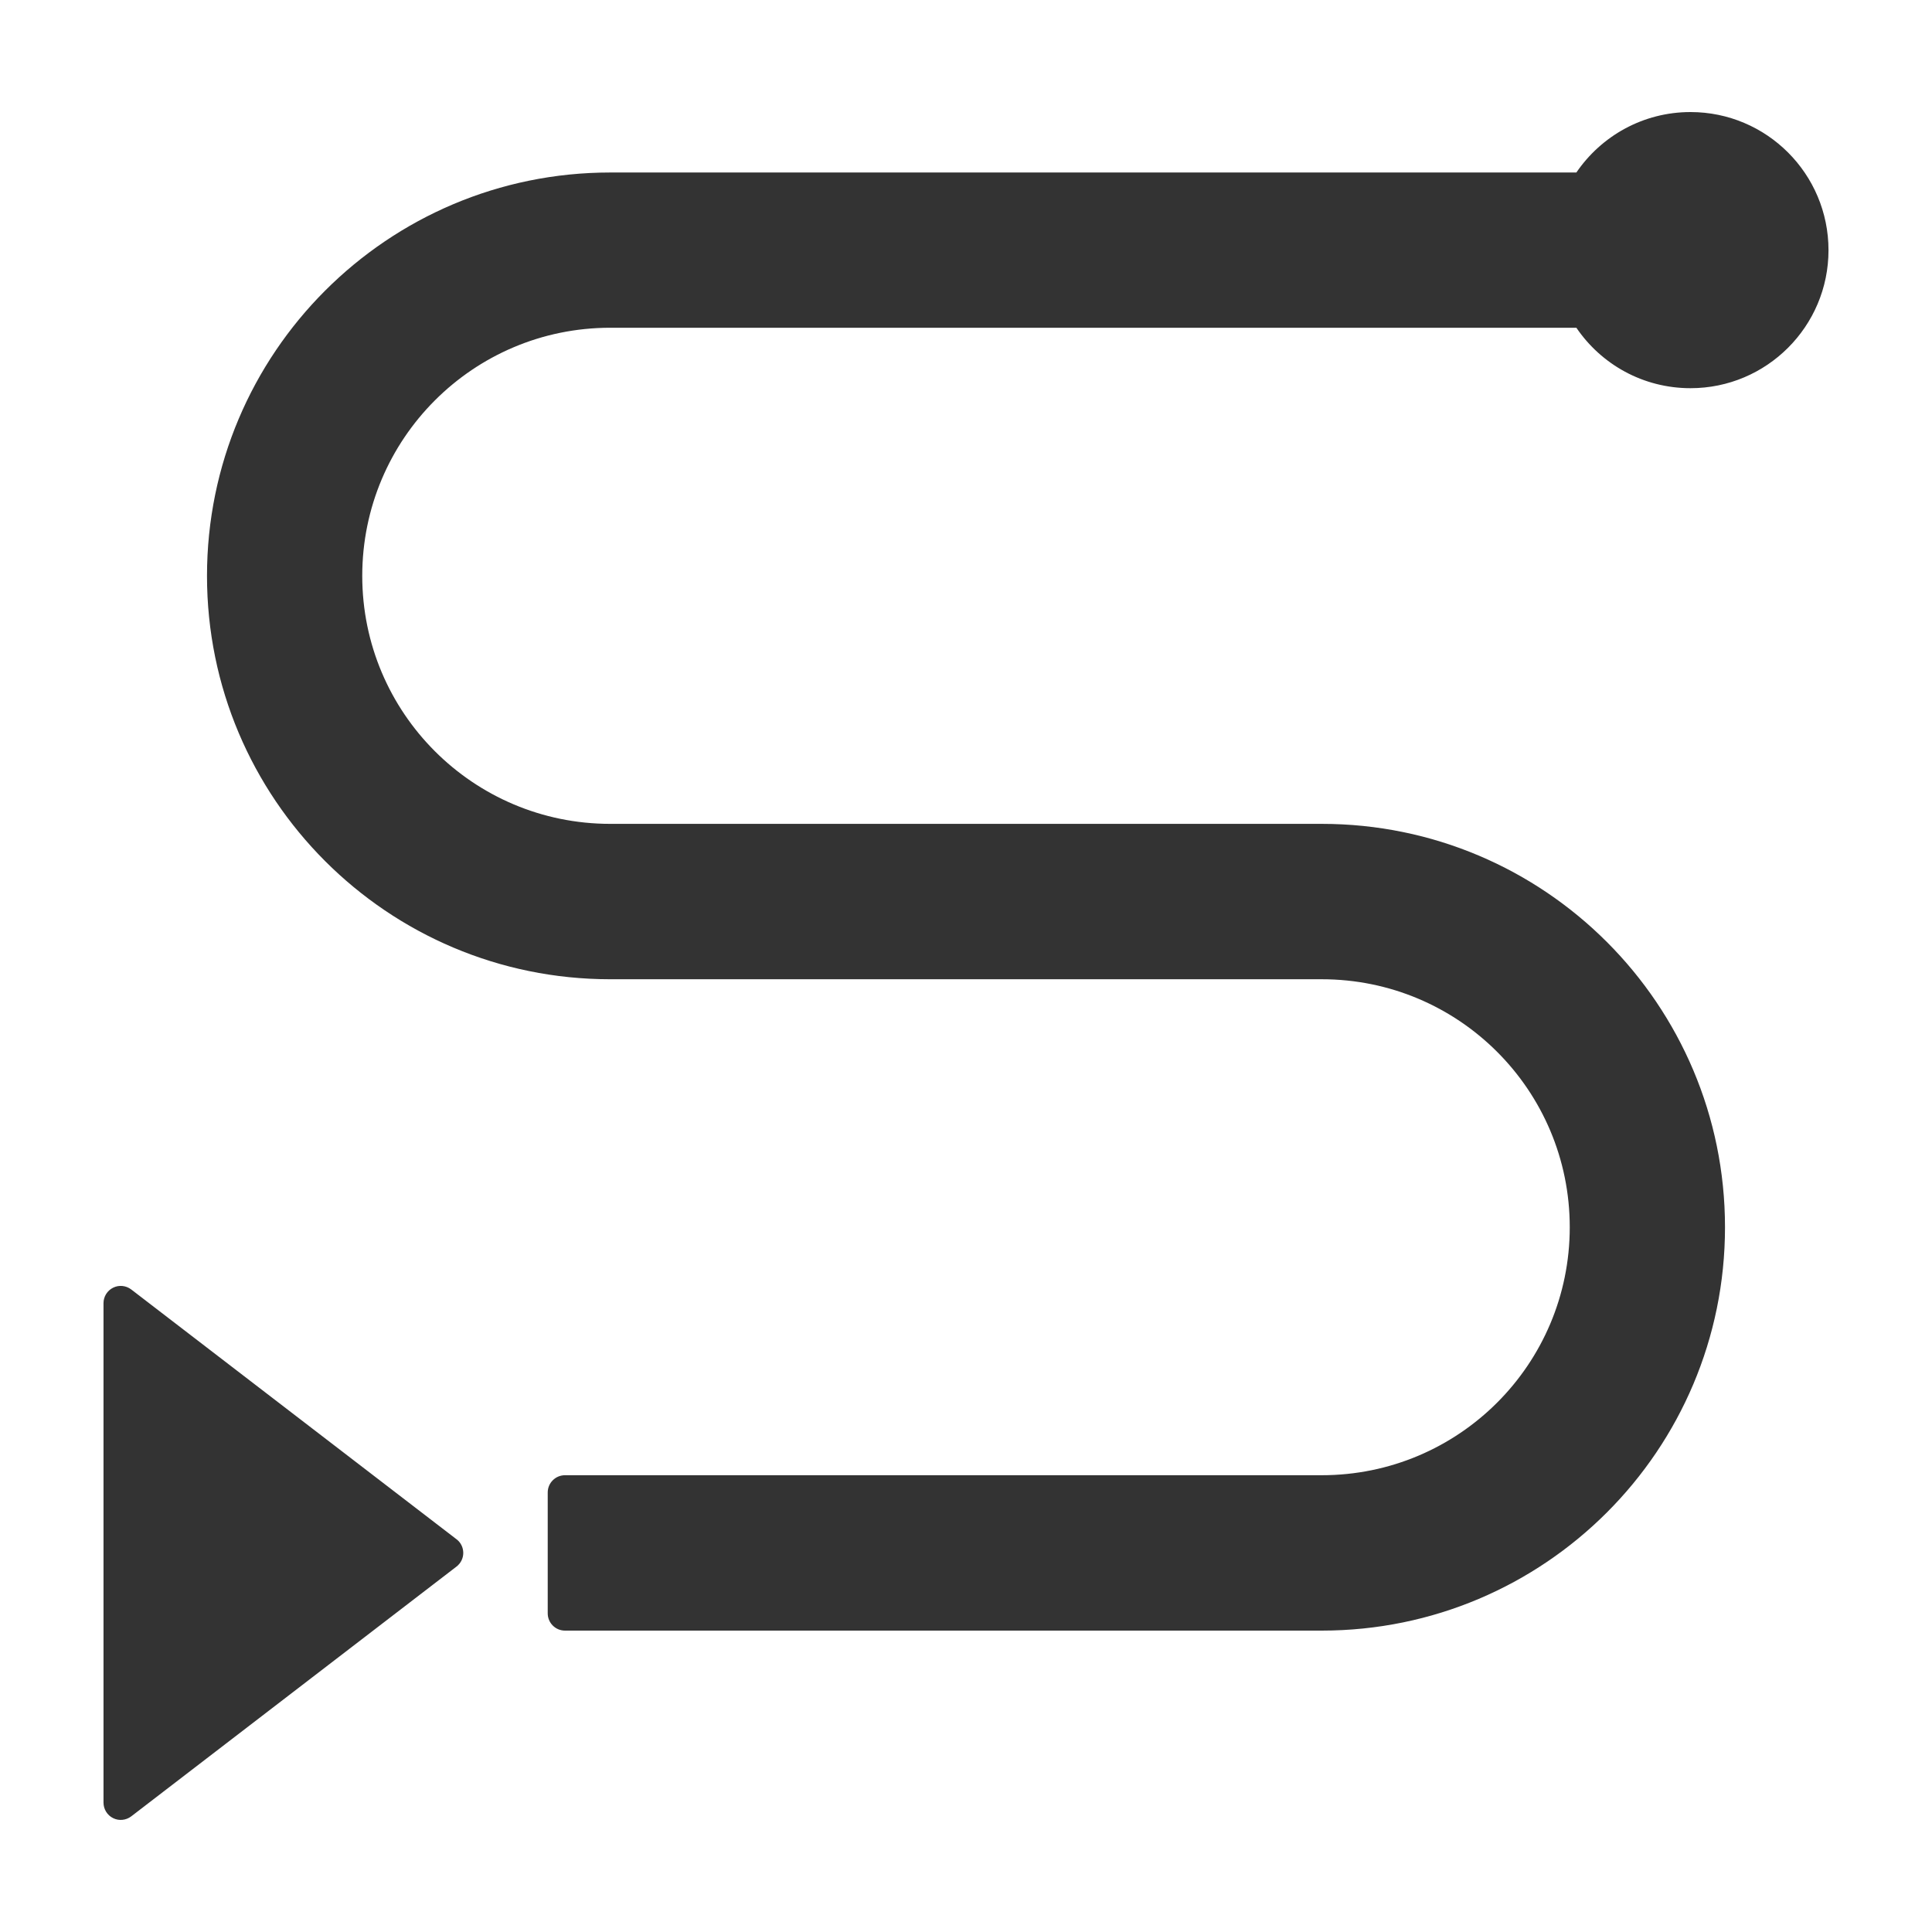 <?xml version="1.0" encoding="UTF-8"?>
<svg width="14px" height="14px" viewBox="0 0 14 14" version="1.1" xmlns="http://www.w3.org/2000/svg" xmlns:xlink="http://www.w3.org/1999/xlink">
    <!-- Generator: Sketch 63 (92445) - https://sketch.com -->
    <title>溯源</title>
    <desc>Created with Sketch.</desc>
    <g id="导航" stroke="none" stroke-width="1" fill="none" fill-rule="evenodd">
        <g id="桌面端-HD" transform="translate(-592, -289)" fill-rule="nonzero">
            <g id="运维服务商" transform="translate(0, 203)">
                <g id="编组-20" transform="translate(591, 83)">
                    <g id="我的溯源">
                        <g id="溯源" transform="translate(0, 2)">
                            <rect id="矩形" fill="#FFFFFF" opacity="0" x="0" y="0" width="16" height="16"></rect>
                            <path d="M12.423,2.25 C12.603,1.986 12.906,1.812 13.25,1.812 C13.802,1.812 14.25,2.26 14.25,2.813 C14.25,3.365 13.802,3.813 13.25,3.813 C12.906,3.813 12.603,3.64 12.423,3.375 L5.422,3.375 C4.429,3.375 3.625,4.18 3.625,5.173 C3.625,6.165 4.429,6.97 5.422,6.97 L10.578,6.97 C12.192,6.97 13.5,8.279 13.5,9.893 C13.5,11.507 12.192,12.816 10.578,12.816 L5.094,12.816 C5.025,12.816 4.969,12.76 4.969,12.691 L4.969,11.815 C4.969,11.746 5.025,11.69 5.094,11.69 L10.578,11.69 C11.571,11.69 12.375,10.886 12.375,9.893 C12.375,8.9 11.571,8.096 10.578,8.096 L5.422,8.096 C3.808,8.096 2.5,6.787 2.5,5.173 C2.5,3.559 3.808,2.25 5.422,2.25 L12.423,2.25 Z M4.308,12.352 L1.951,14.162 C1.913,14.191 1.862,14.196 1.82,14.175 C1.777,14.154 1.75,14.11 1.75,14.062 L1.75,10.443 C1.75,10.396 1.777,10.352 1.82,10.331 C1.862,10.31 1.913,10.315 1.951,10.344 L4.308,12.154 C4.339,12.177 4.357,12.214 4.357,12.253 C4.357,12.292 4.339,12.328 4.308,12.352 L4.308,12.352 Z" id="形状" fill="#333333"></path>
                        </g>
                    </g>
                </g>
            </g>
        </g>
    </g>
</svg>